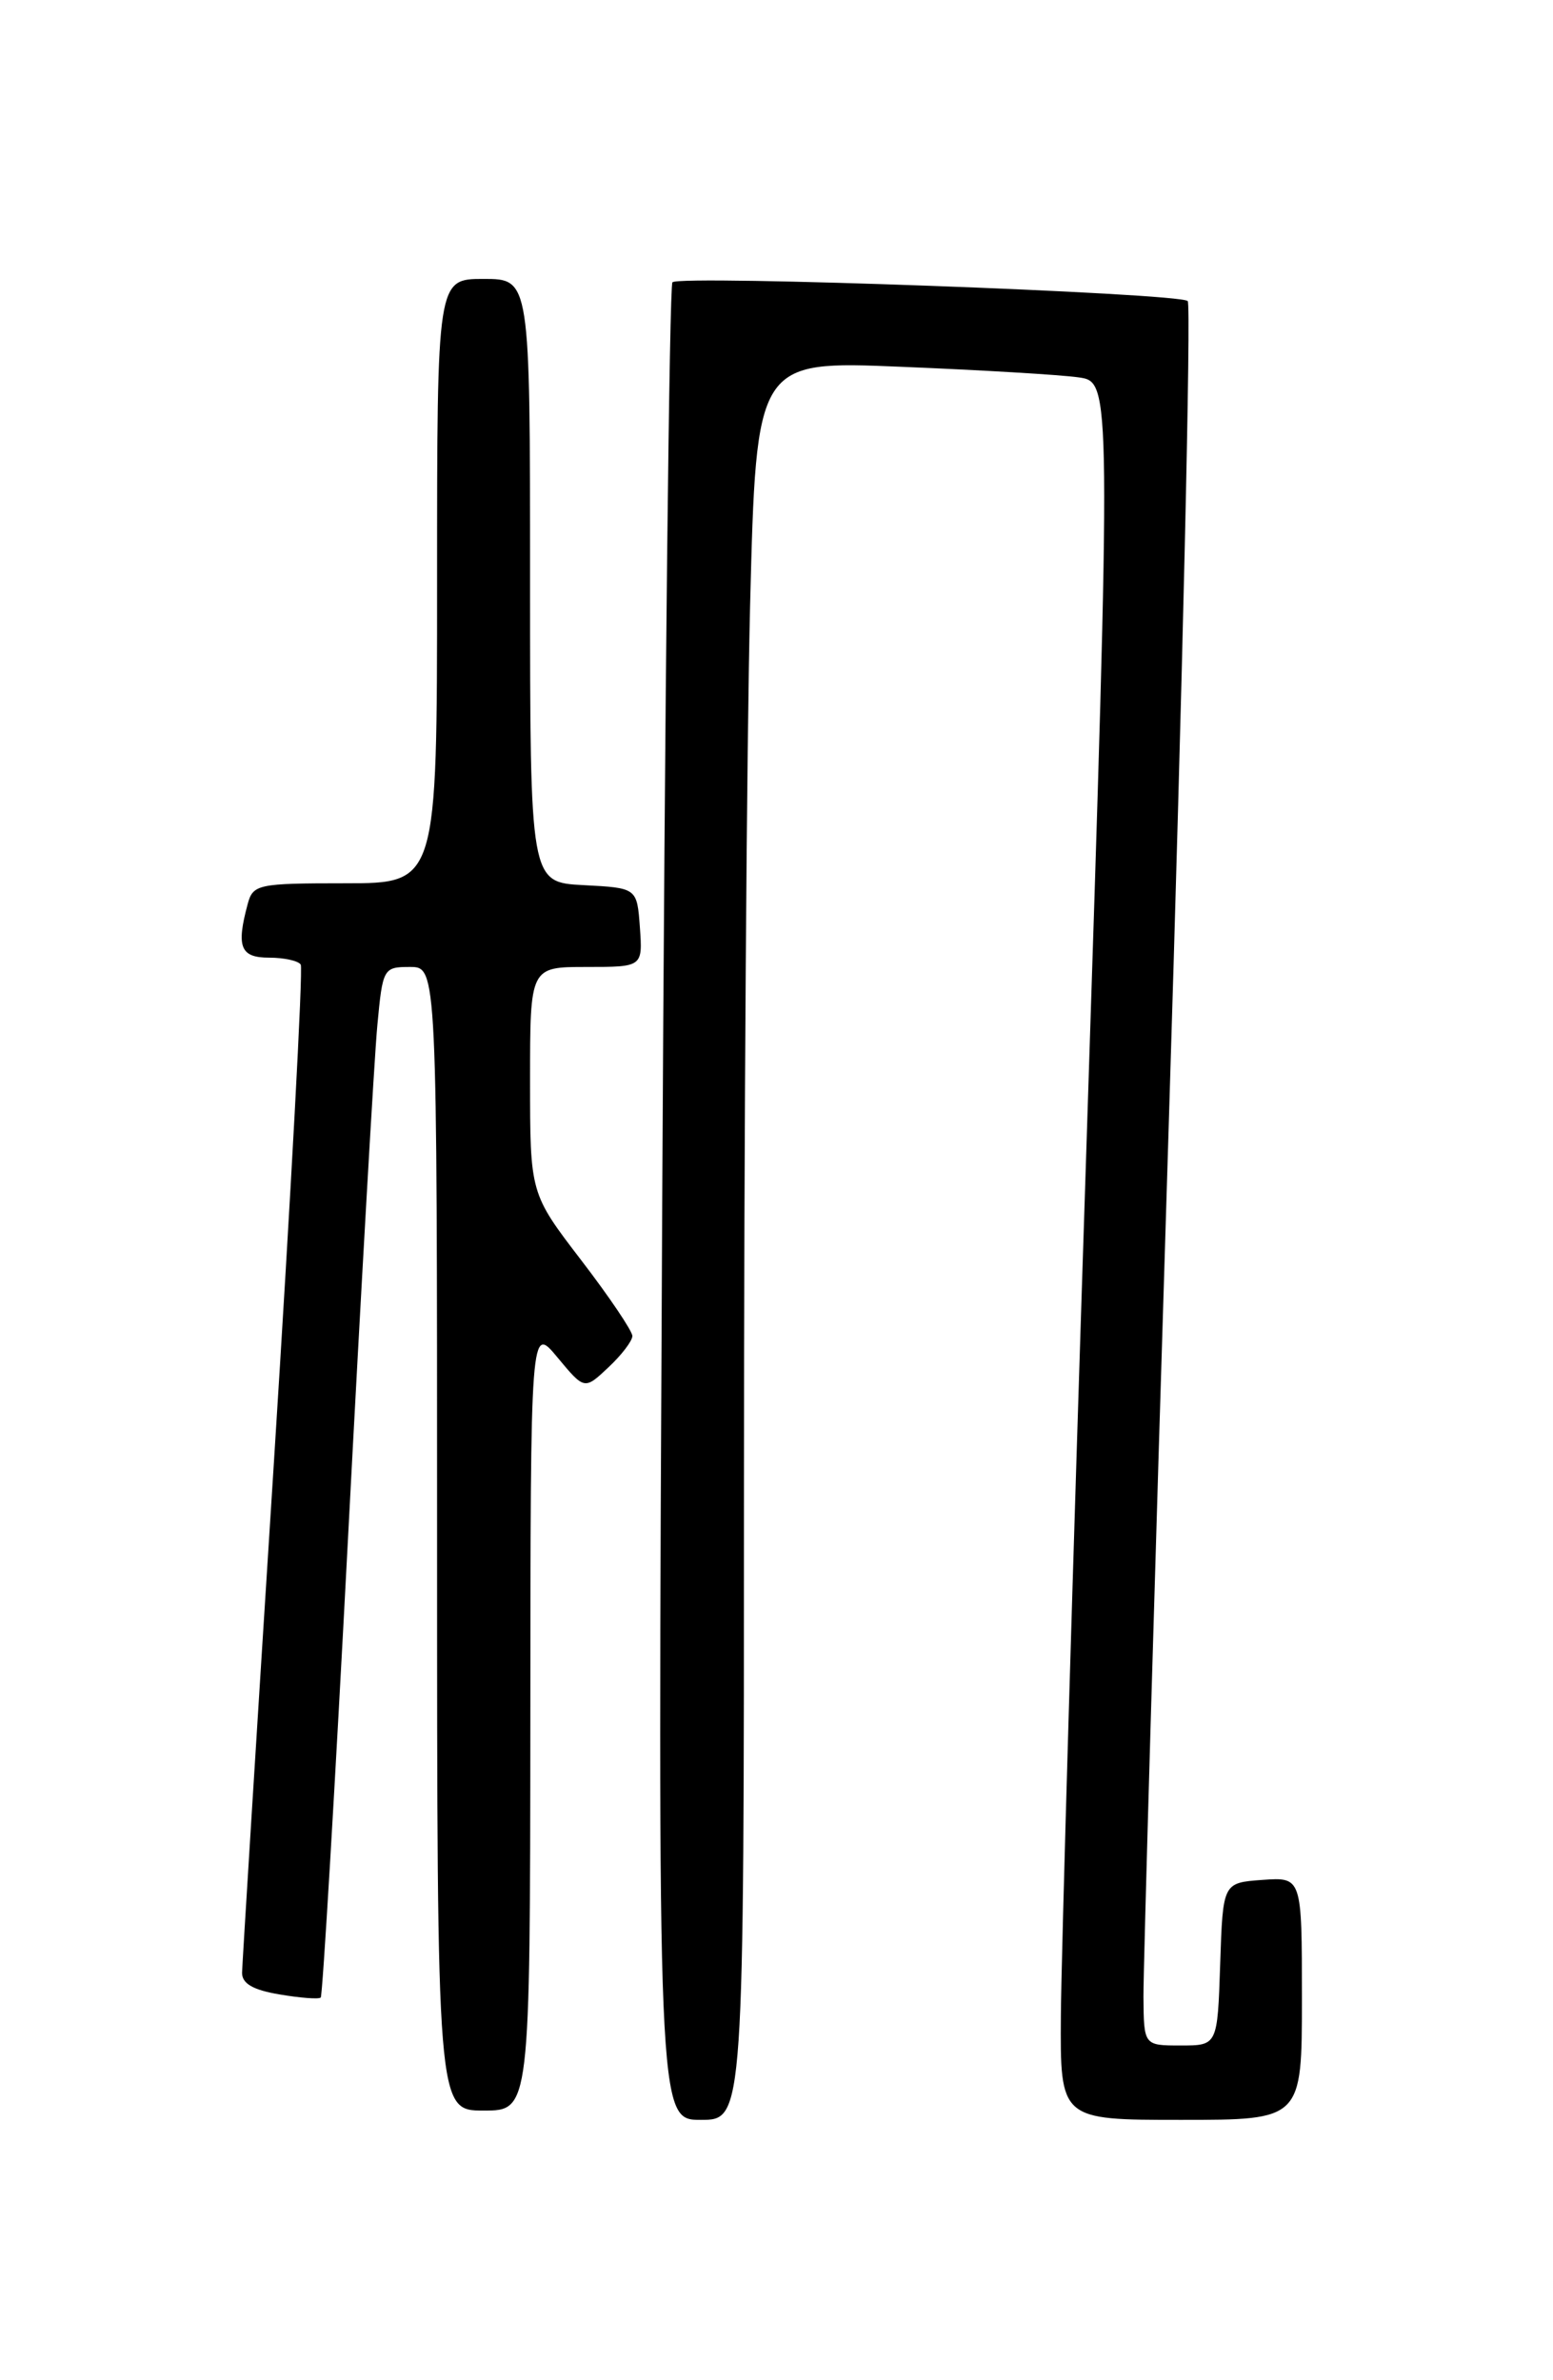 <?xml version="1.0" encoding="UTF-8" standalone="no"?>
<!DOCTYPE svg PUBLIC "-//W3C//DTD SVG 1.1//EN" "http://www.w3.org/Graphics/SVG/1.1/DTD/svg11.dtd" >
<svg xmlns="http://www.w3.org/2000/svg" xmlns:xlink="http://www.w3.org/1999/xlink" version="1.1" viewBox="0 0 167 256">
 <g >
 <path fill="currentColor"
d=" M 80.00 159.75 C 80.00 122.21 80.30 79.64 80.66 65.15 C 81.33 38.80 81.33 38.80 96.91 39.45 C 105.49 39.80 114.08 40.31 116.00 40.59 C 119.50 41.09 119.50 41.09 116.83 123.30 C 115.35 168.51 114.12 210.56 114.08 216.75 C 114.00 228.00 114.00 228.00 127.00 228.00 C 140.00 228.00 140.00 228.00 140.00 214.94 C 140.00 201.89 140.00 201.89 135.75 202.19 C 131.50 202.50 131.50 202.50 131.21 211.25 C 130.92 220.00 130.92 220.00 126.96 220.00 C 123.00 220.00 123.00 220.00 122.96 214.75 C 122.94 211.86 124.16 169.81 125.67 121.29 C 127.18 72.78 128.10 32.77 127.72 32.38 C 126.84 31.51 73.12 29.55 72.31 30.36 C 71.98 30.68 71.49 75.29 71.21 129.47 C 70.71 228.00 70.71 228.00 75.36 228.00 C 80.00 228.00 80.00 228.00 80.00 159.75 Z  M 57.03 184.75 C 57.05 142.50 57.05 142.50 59.95 146.00 C 62.85 149.49 62.85 149.49 65.42 147.07 C 66.84 145.74 68.00 144.22 68.00 143.69 C 68.00 143.16 65.53 139.49 62.50 135.54 C 57.00 128.36 57.00 128.36 57.00 116.18 C 57.00 104.00 57.00 104.00 63.06 104.00 C 69.11 104.00 69.11 104.00 68.81 99.75 C 68.50 95.50 68.50 95.50 62.75 95.20 C 57.00 94.90 57.00 94.90 57.00 62.45 C 57.00 30.00 57.00 30.00 52.00 30.00 C 47.00 30.00 47.00 30.00 47.00 62.50 C 47.00 95.00 47.00 95.00 37.12 95.00 C 27.71 95.00 27.20 95.11 26.63 97.25 C 25.39 101.86 25.85 103.00 28.94 103.00 C 30.56 103.00 32.09 103.34 32.34 103.75 C 32.60 104.16 31.29 128.35 29.44 157.50 C 27.58 186.65 26.05 211.25 26.03 212.16 C 26.01 213.34 27.20 214.03 30.07 214.51 C 32.30 214.89 34.30 215.04 34.49 214.84 C 34.69 214.64 36.01 192.44 37.42 165.49 C 38.83 138.55 40.25 113.69 40.58 110.25 C 41.15 104.14 41.23 104.00 44.08 104.00 C 47.00 104.00 47.00 104.00 47.00 165.50 C 47.00 227.00 47.00 227.00 52.00 227.00 C 57.00 227.00 57.00 227.00 57.03 184.75 Z "/>
</g>
</svg>